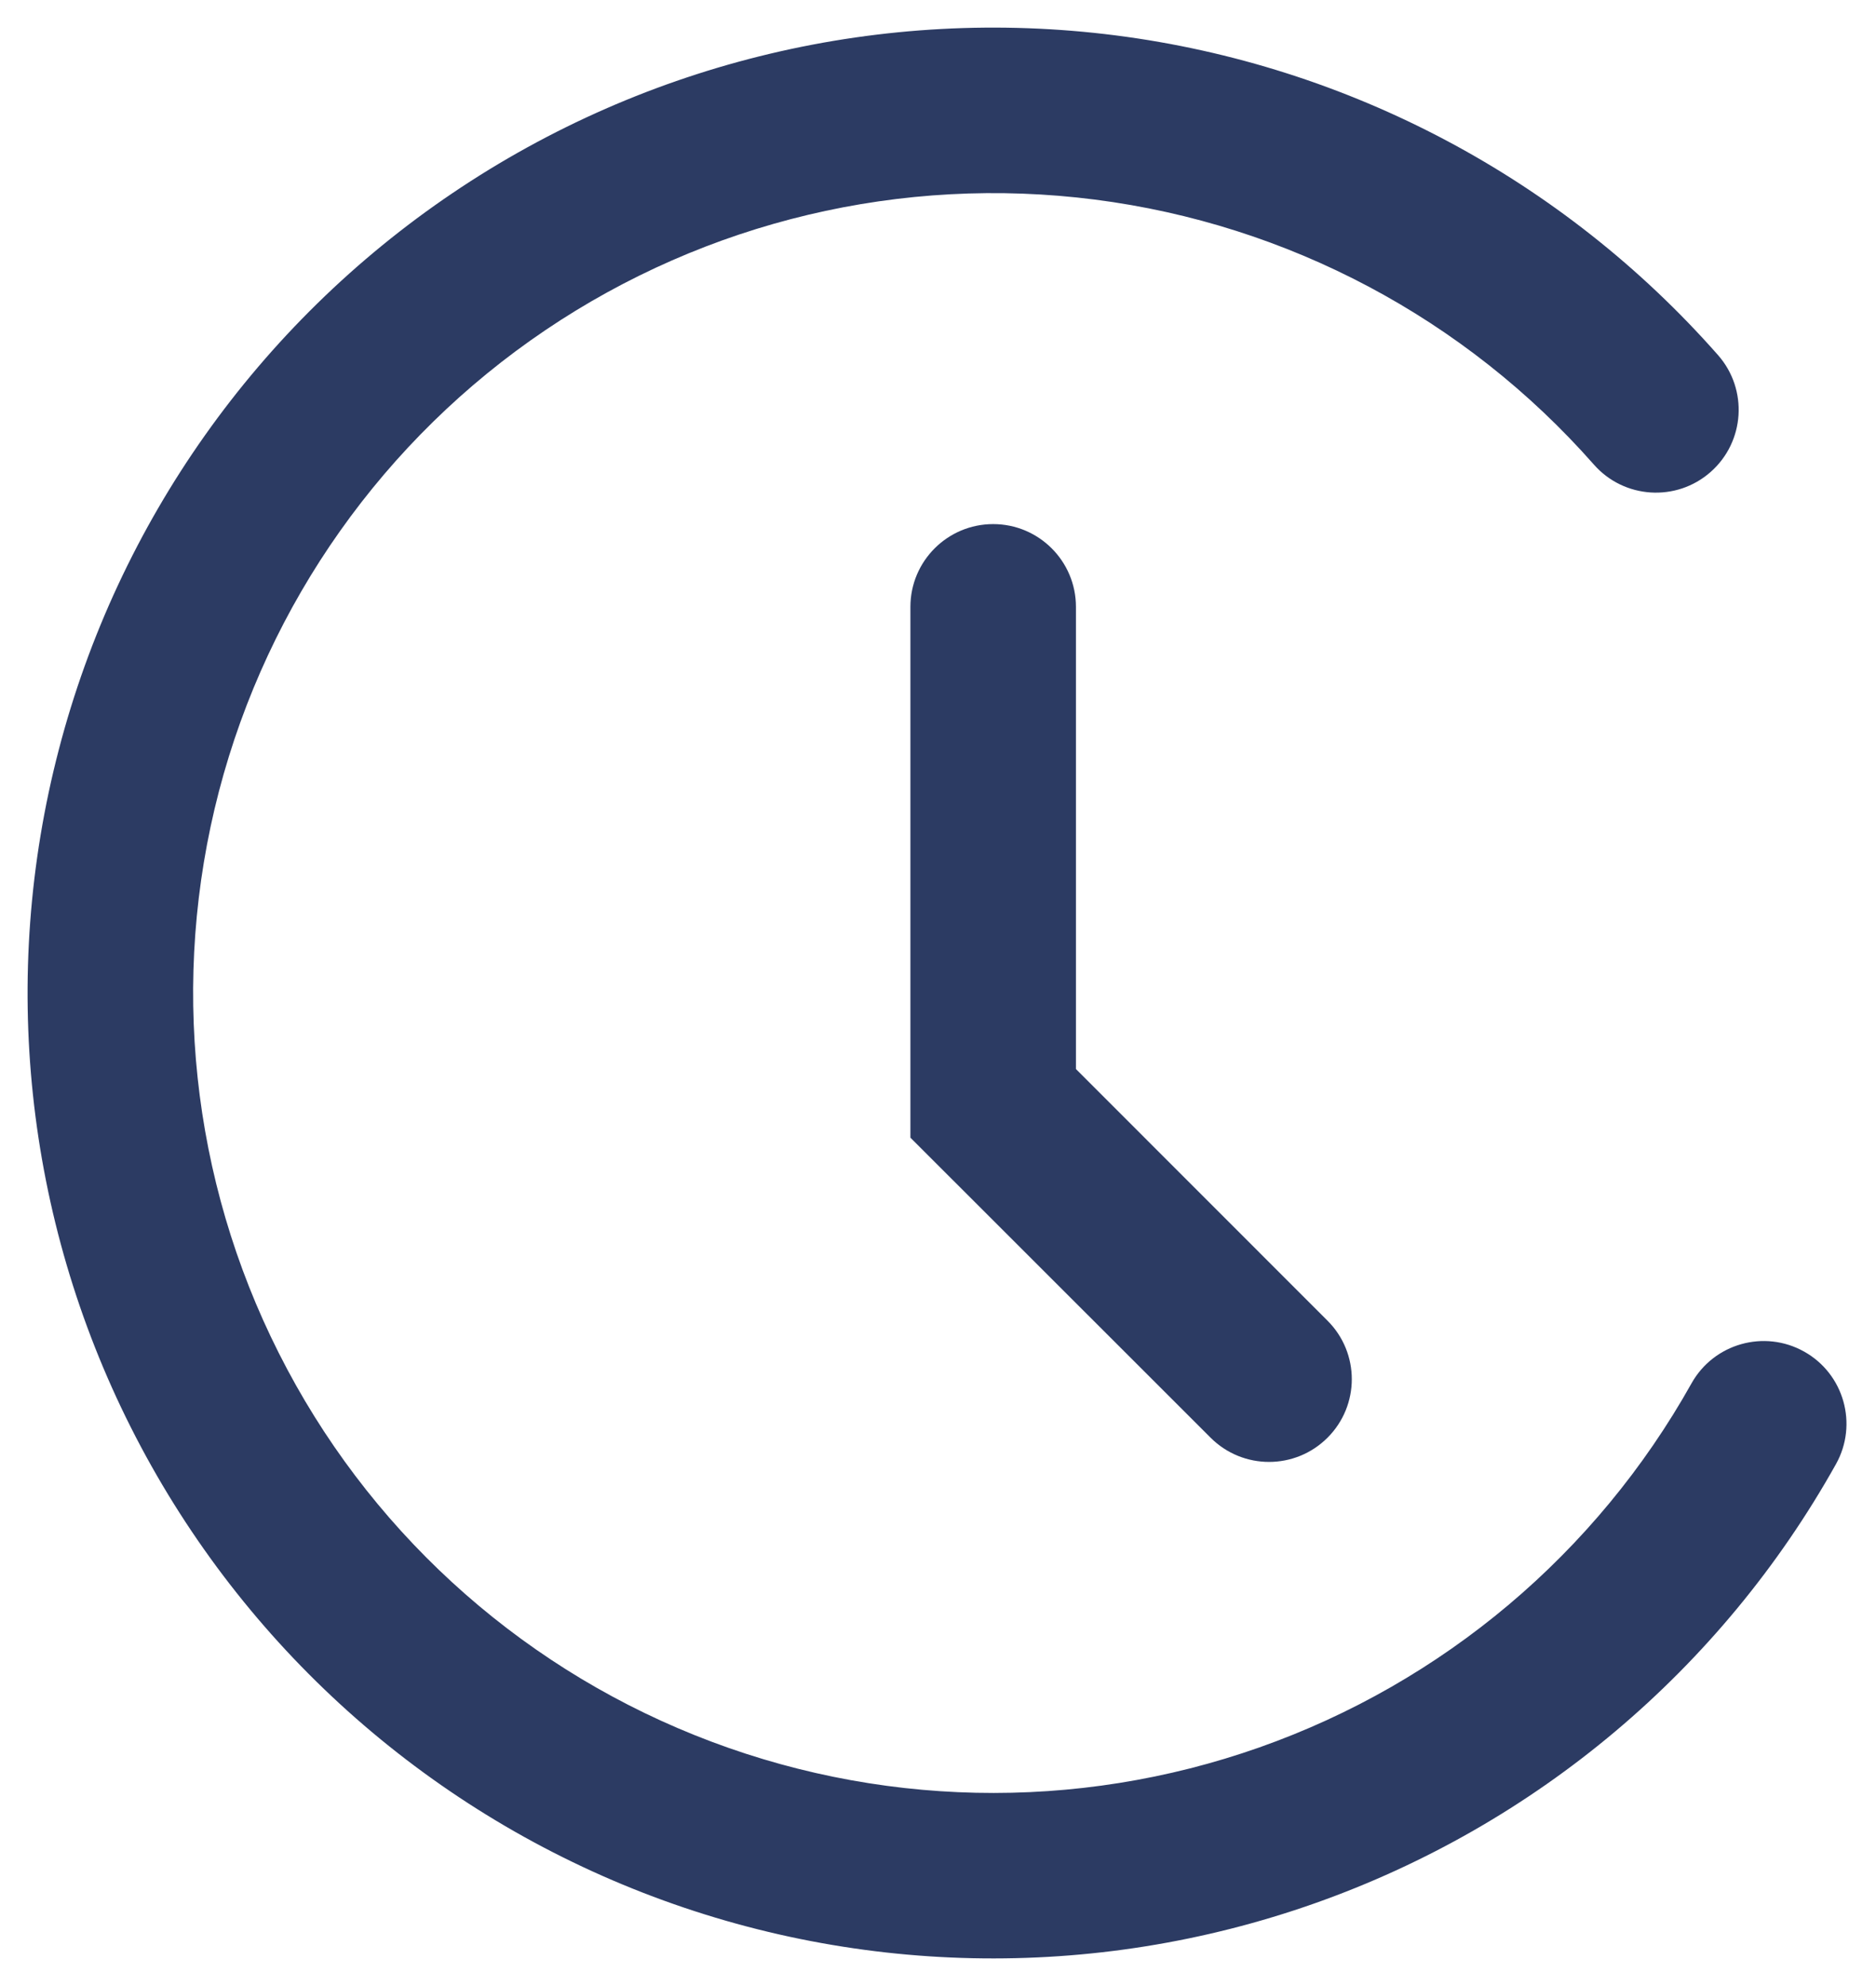 <svg width="17" height="18" viewBox="0 0 17 18" fill="none" xmlns="http://www.w3.org/2000/svg">
<path fill-rule="evenodd" clip-rule="evenodd" d="M9 4.75C9.414 4.75 9.75 5.086 9.75 5.5V9.689L12.03 11.97C12.323 12.263 12.323 12.737 12.03 13.03C11.737 13.323 11.263 13.323 10.97 13.03L8.25 10.311V5.5C8.25 5.086 8.586 4.75 9 4.75Z" fill="#2C3B63"/>
<path fill-rule="evenodd" clip-rule="evenodd" d="M4.101 1.75C5.865 0.558 8.002 0.051 10.112 0.321C12.223 0.592 14.163 1.622 15.569 3.219C15.842 3.53 15.812 4.004 15.501 4.278C15.19 4.552 14.716 4.521 14.443 4.21C13.278 2.887 11.671 2.033 9.922 1.809C8.173 1.585 6.402 2.006 4.941 2.993C3.48 3.98 2.429 5.466 1.984 7.172C1.54 8.878 1.732 10.688 2.526 12.262C3.319 13.837 4.659 15.069 6.295 15.726C7.931 16.384 9.75 16.424 11.413 15.837C13.076 15.25 14.467 14.077 15.328 12.538C15.53 12.177 15.987 12.047 16.349 12.25C16.71 12.452 16.839 12.909 16.637 13.27C15.599 15.128 13.919 16.543 11.912 17.251C9.905 17.959 7.709 17.912 5.735 17.118C3.761 16.324 2.144 14.838 1.186 12.937C0.228 11.037 -0.004 8.853 0.533 6.794C1.069 4.734 2.338 2.941 4.101 1.75Z" fill="#2C3B63"/>
</svg>
